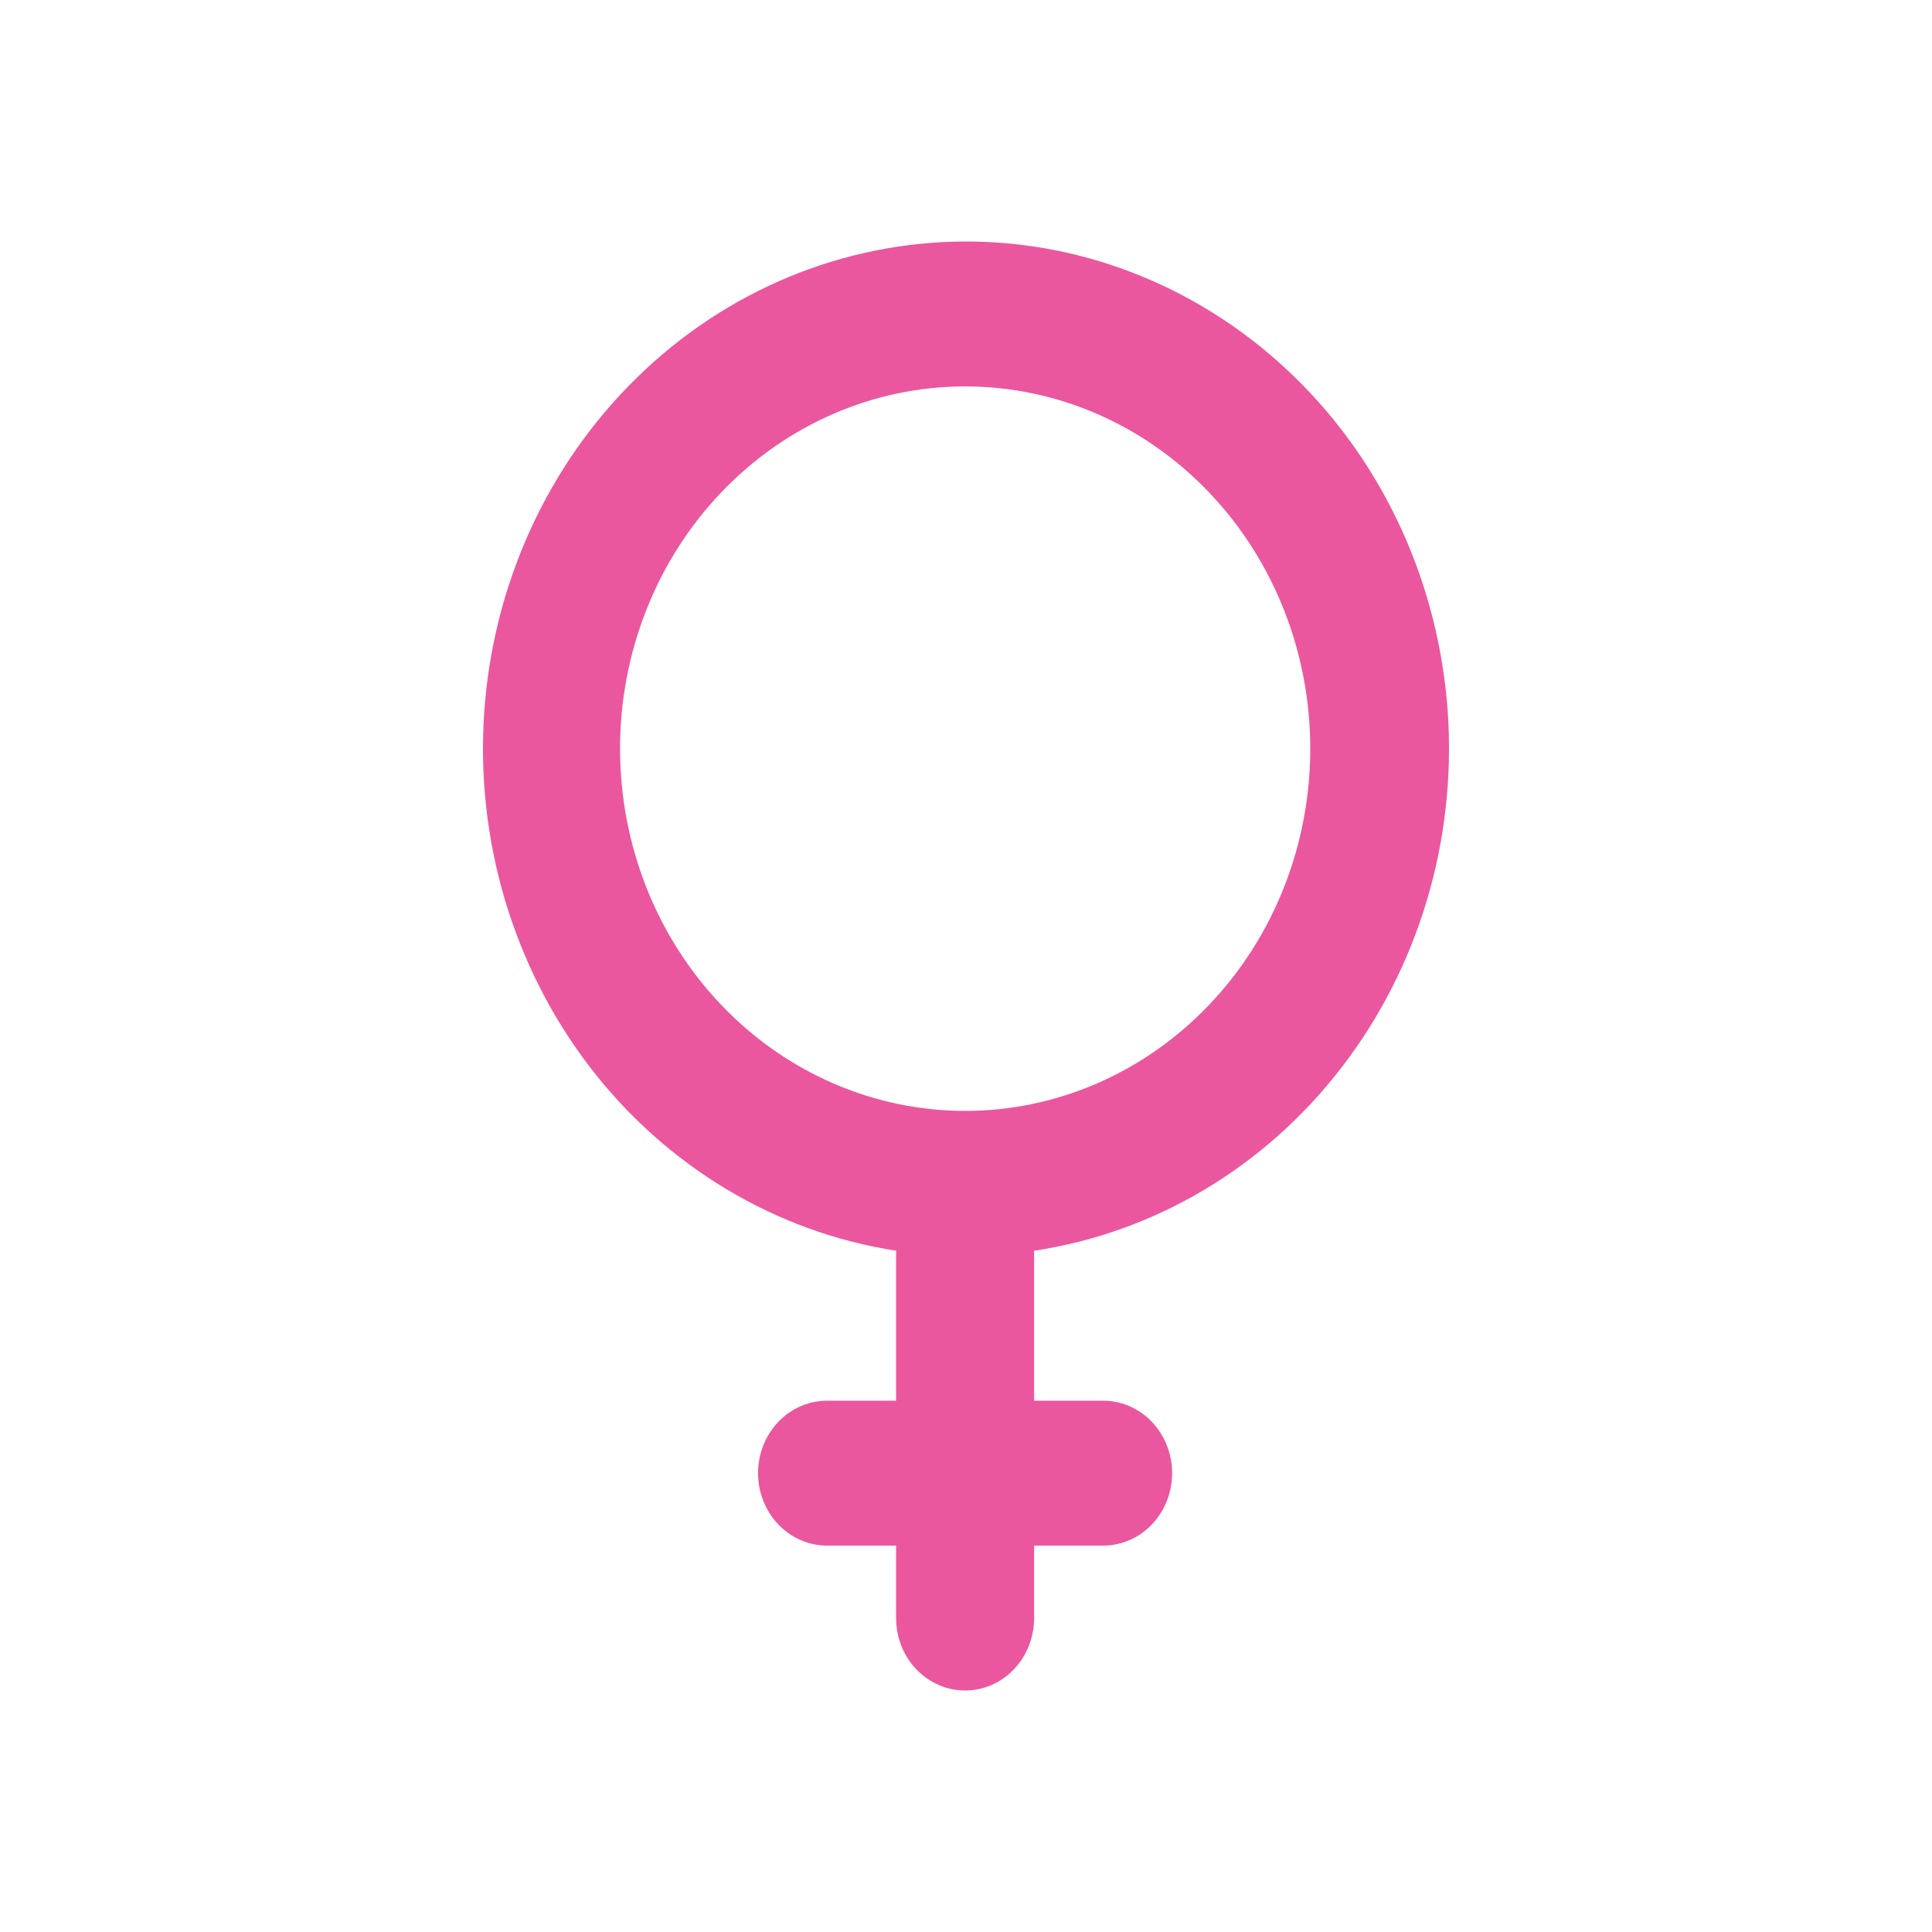 <svg width="16" height="16" viewBox="0 0 16 16" fill="none" xmlns="http://www.w3.org/2000/svg">
<path d="M7.993 9.2C8.751 9.2 9.478 8.884 10.014 8.321C10.55 7.759 10.851 6.996 10.851 6.2C10.851 5.404 10.55 4.641 10.014 4.079C9.478 3.516 8.751 3.2 7.993 3.2C7.235 3.2 6.508 3.516 5.972 4.079C5.436 4.641 5.135 5.404 5.135 6.2C5.135 6.996 5.436 7.759 5.972 8.321C6.508 8.884 7.235 9.2 7.993 9.2ZM8.564 11.6H9.136C9.287 11.6 9.433 11.663 9.54 11.776C9.647 11.888 9.707 12.041 9.707 12.2C9.707 12.359 9.647 12.512 9.54 12.624C9.433 12.737 9.287 12.8 9.136 12.8H8.564L8.564 13.4C8.564 13.559 8.504 13.712 8.397 13.824C8.29 13.937 8.144 14 7.993 14C7.841 14 7.696 13.937 7.588 13.824C7.481 13.712 7.421 13.559 7.421 13.4V12.8H6.849C6.698 12.8 6.552 12.737 6.445 12.624C6.338 12.512 6.278 12.359 6.278 12.2C6.278 12.041 6.338 11.888 6.445 11.776C6.552 11.663 6.698 11.6 6.849 11.6H7.421L7.421 10.4C7.421 10.386 7.421 10.372 7.422 10.358C6.423 10.204 5.515 9.659 4.882 8.833C4.25 8.006 3.938 6.959 4.01 5.901C4.082 4.843 4.533 3.853 5.272 3.13C6.01 2.406 6.982 2.003 7.993 2C9.005 1.998 9.981 2.4 10.723 3.124C11.465 3.847 11.917 4.84 11.99 5.9C12.062 6.96 11.749 8.01 11.113 8.837C10.477 9.665 9.566 10.208 8.563 10.358L8.564 10.4V11.6Z" fill="#EB579E"/>
</svg>
